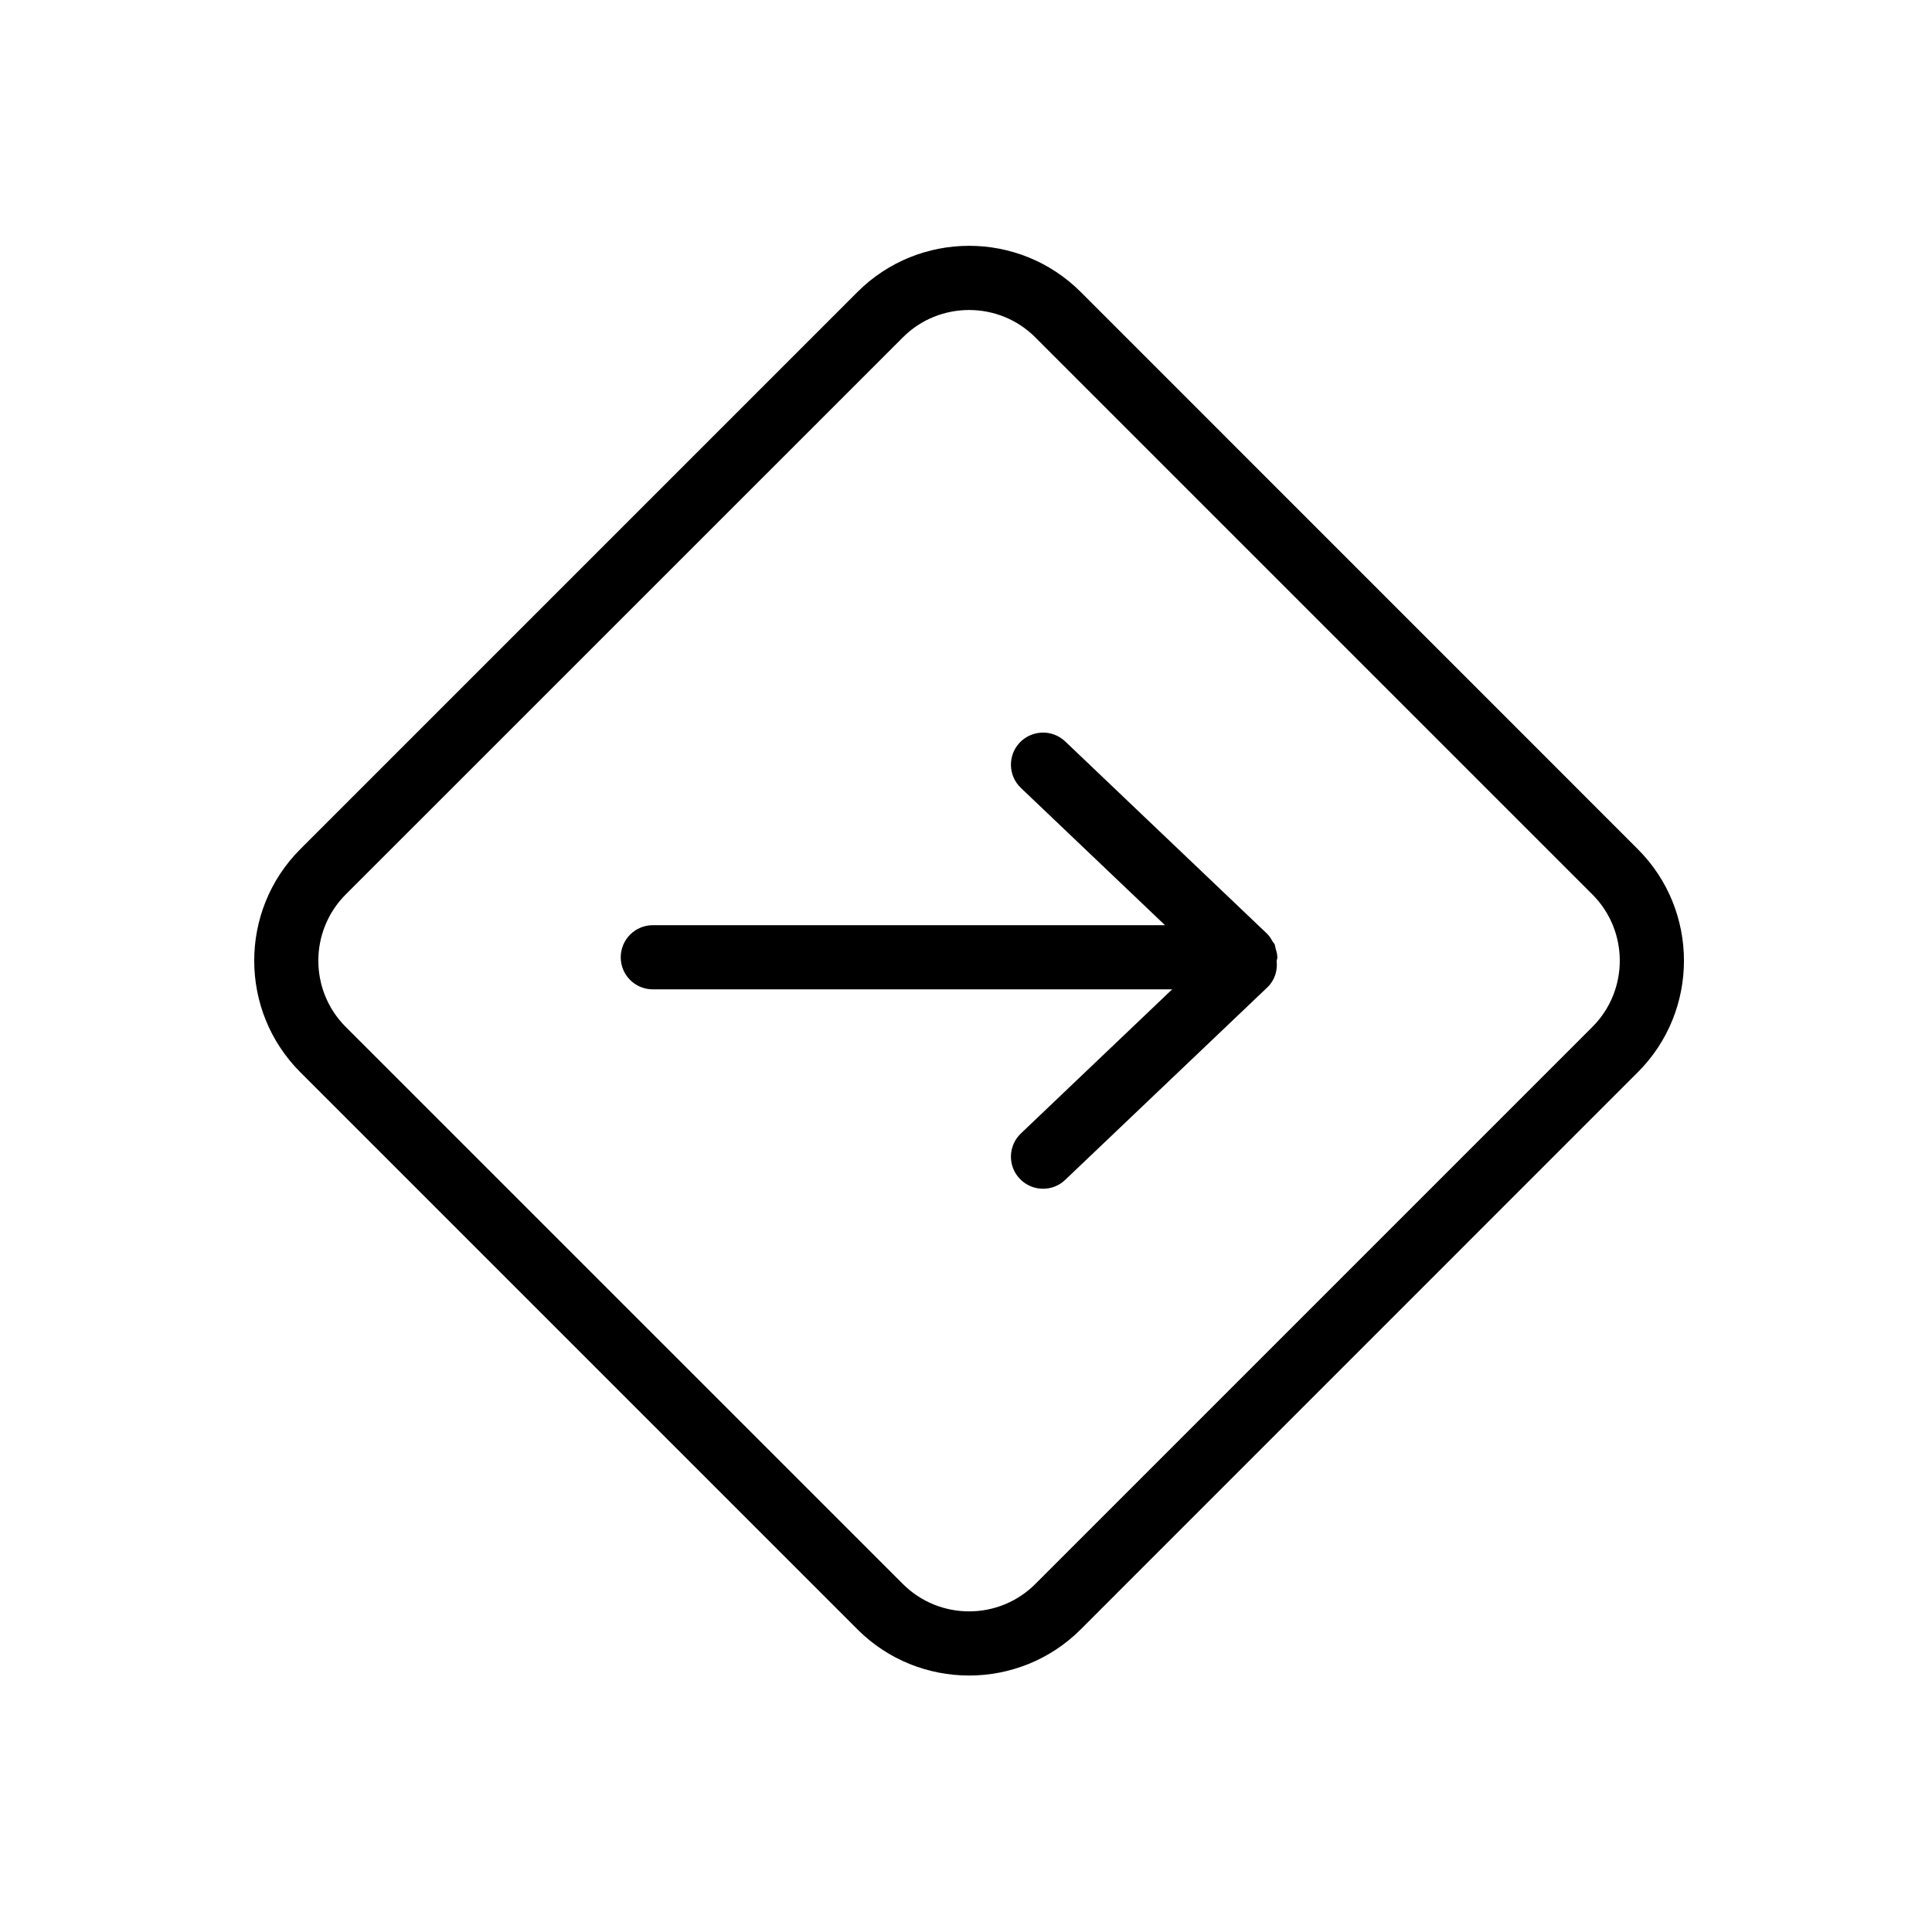 <?xml version="1.0" encoding="UTF-8"?>
<svg width="24px" height="24px" viewBox="0 0 24 24" version="1.1" xmlns="http://www.w3.org/2000/svg" xmlns:xlink="http://www.w3.org/1999/xlink">
    <!-- Generator: Sketch 48.2 (47327) - http://www.bohemiancoding.com/sketch -->
    <title>icon_driving_directions</title>
    <desc>Created with Sketch.</desc>
    <defs></defs>
    <g id="Icons" stroke="none" stroke-width="1" fill="none" fill-rule="evenodd">
        <g id="icon_driving_directions">
            <rect id="Rectangle" fill="#FFFFFF" x="0" y="0" width="24" height="24"></rect>
            <g id="Group-18" transform="translate(3, 3)" fill="#000000">
                <path d="M16.781,9.757 L9.861,16.677 C9.407,17.131 8.669,17.13 8.216,16.677 L1.295,9.757 C0.841,9.303 0.841,8.565 1.295,8.111 L8.216,1.191 C8.442,0.964 8.741,0.851 9.039,0.851 C9.336,0.851 9.634,0.964 9.861,1.191 L16.781,8.111 C17.235,8.565 17.235,9.303 16.781,9.757 M17.345,7.548 L10.425,0.627 C9.66,-0.138 8.416,-0.137 7.652,0.627 L0.731,7.548 C-0.033,8.312 -0.033,9.556 0.731,10.32 L7.652,17.241 C8.034,17.623 8.536,17.814 9.039,17.814 C9.54,17.814 10.043,17.623 10.425,17.241 L17.345,10.32 C18.11,9.556 18.11,8.312 17.345,7.548" id="Fill-99"></path>
                <path d="M12.845,8.778 C12.841,8.764 12.841,8.748 12.836,8.735 C12.83,8.721 12.817,8.71 12.809,8.696 C12.791,8.664 12.773,8.632 12.747,8.607 C12.746,8.606 12.745,8.604 12.744,8.603 L10.232,6.21 C10.073,6.059 9.821,6.065 9.668,6.224 C9.516,6.384 9.523,6.637 9.682,6.788 L11.472,8.493 L5.11,8.493 C4.889,8.493 4.711,8.672 4.711,8.892 C4.711,9.112 4.889,9.29 5.11,9.29 L11.561,9.29 L9.682,11.08 C9.523,11.231 9.516,11.484 9.668,11.643 C9.747,11.726 9.852,11.767 9.957,11.767 C10.056,11.767 10.155,11.731 10.232,11.657 L12.744,9.265 C12.837,9.176 12.872,9.054 12.859,8.935 C12.861,8.92 12.868,8.907 12.868,8.892 C12.868,8.89 12.867,8.889 12.867,8.888 C12.867,8.85 12.856,8.814 12.845,8.778" id="Fill-101"></path>
            </g>
        </g>
    </g>
</svg>